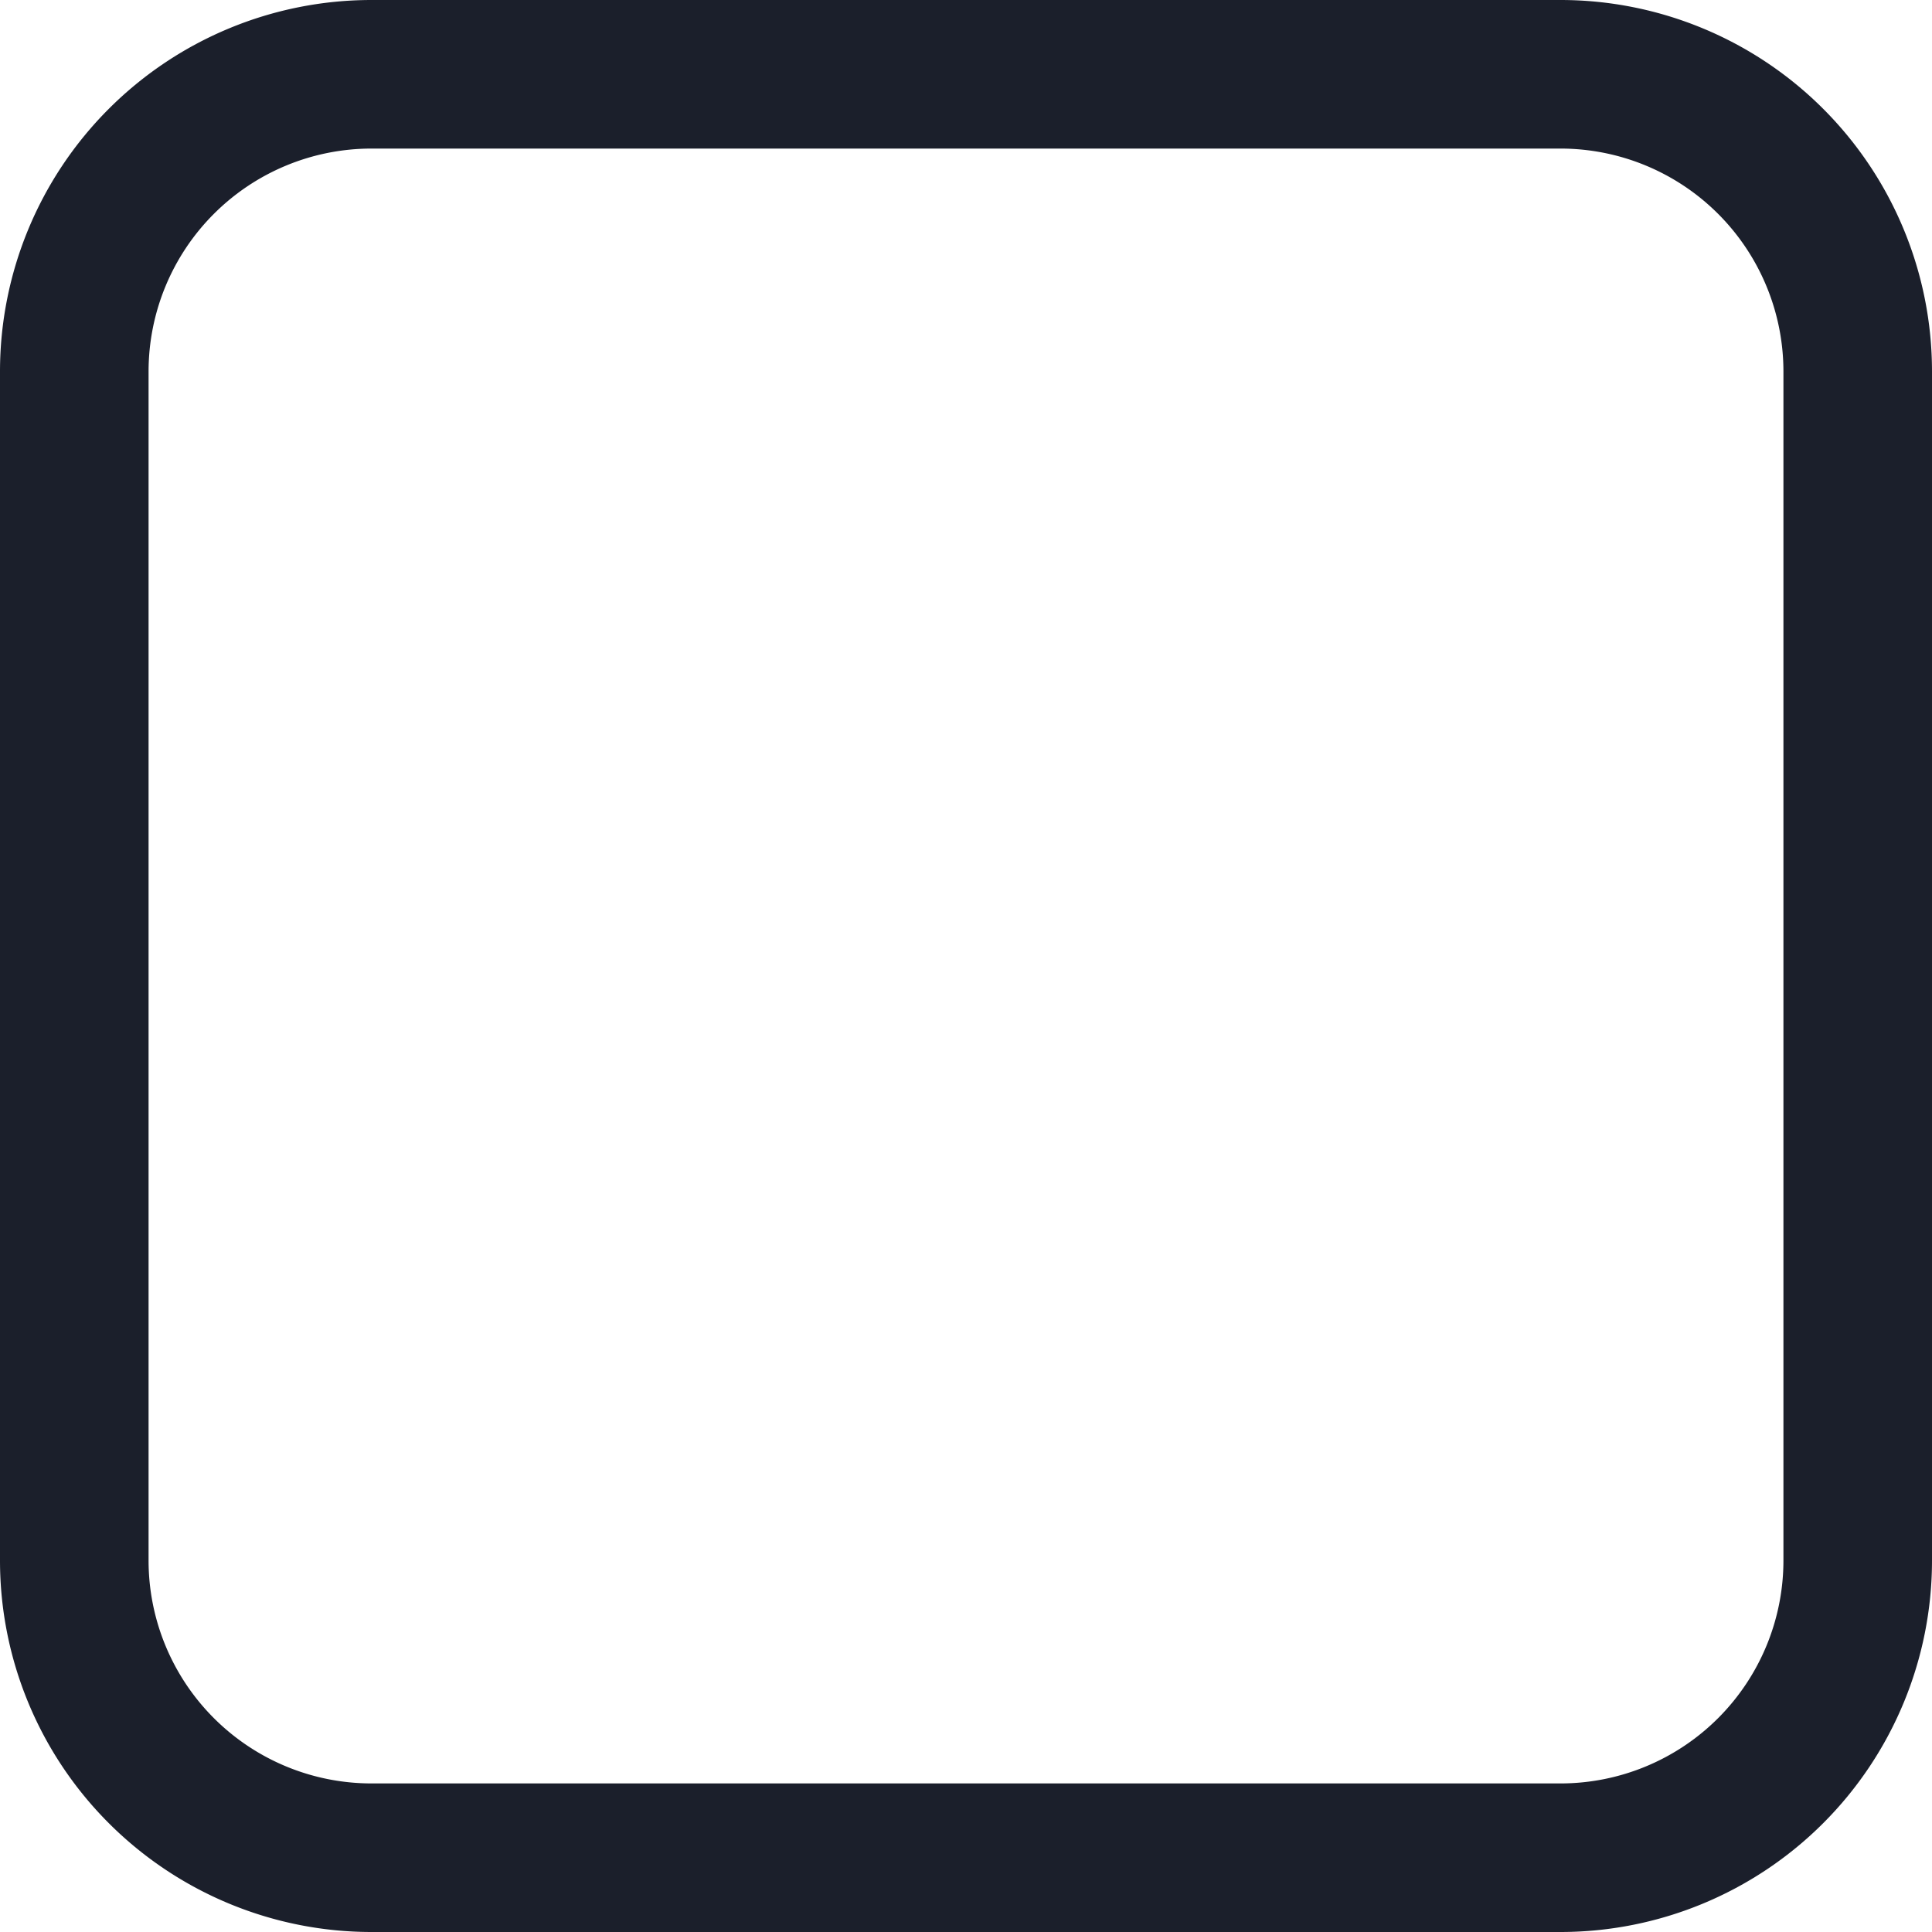 <svg width="20" height="20" fill="none" xmlns="http://www.w3.org/2000/svg"><path fill-rule="evenodd" clip-rule="evenodd" d="M16.154 1.538H3.846a2.308 2.308 0 0 0-2.308 2.308v12.308a2.308 2.308 0 0 0 2.308 2.308h12.308a2.308 2.308 0 0 0 2.308-2.308V3.846a2.308 2.308 0 0 0-2.308-2.308ZM3.846 0A3.846 3.846 0 0 0 0 3.846v12.308A3.846 3.846 0 0 0 3.846 20h12.308A3.846 3.846 0 0 0 20 16.154V3.846A3.846 3.846 0 0 0 16.154 0H3.846Z" fill="#1B1F2B"/></svg>